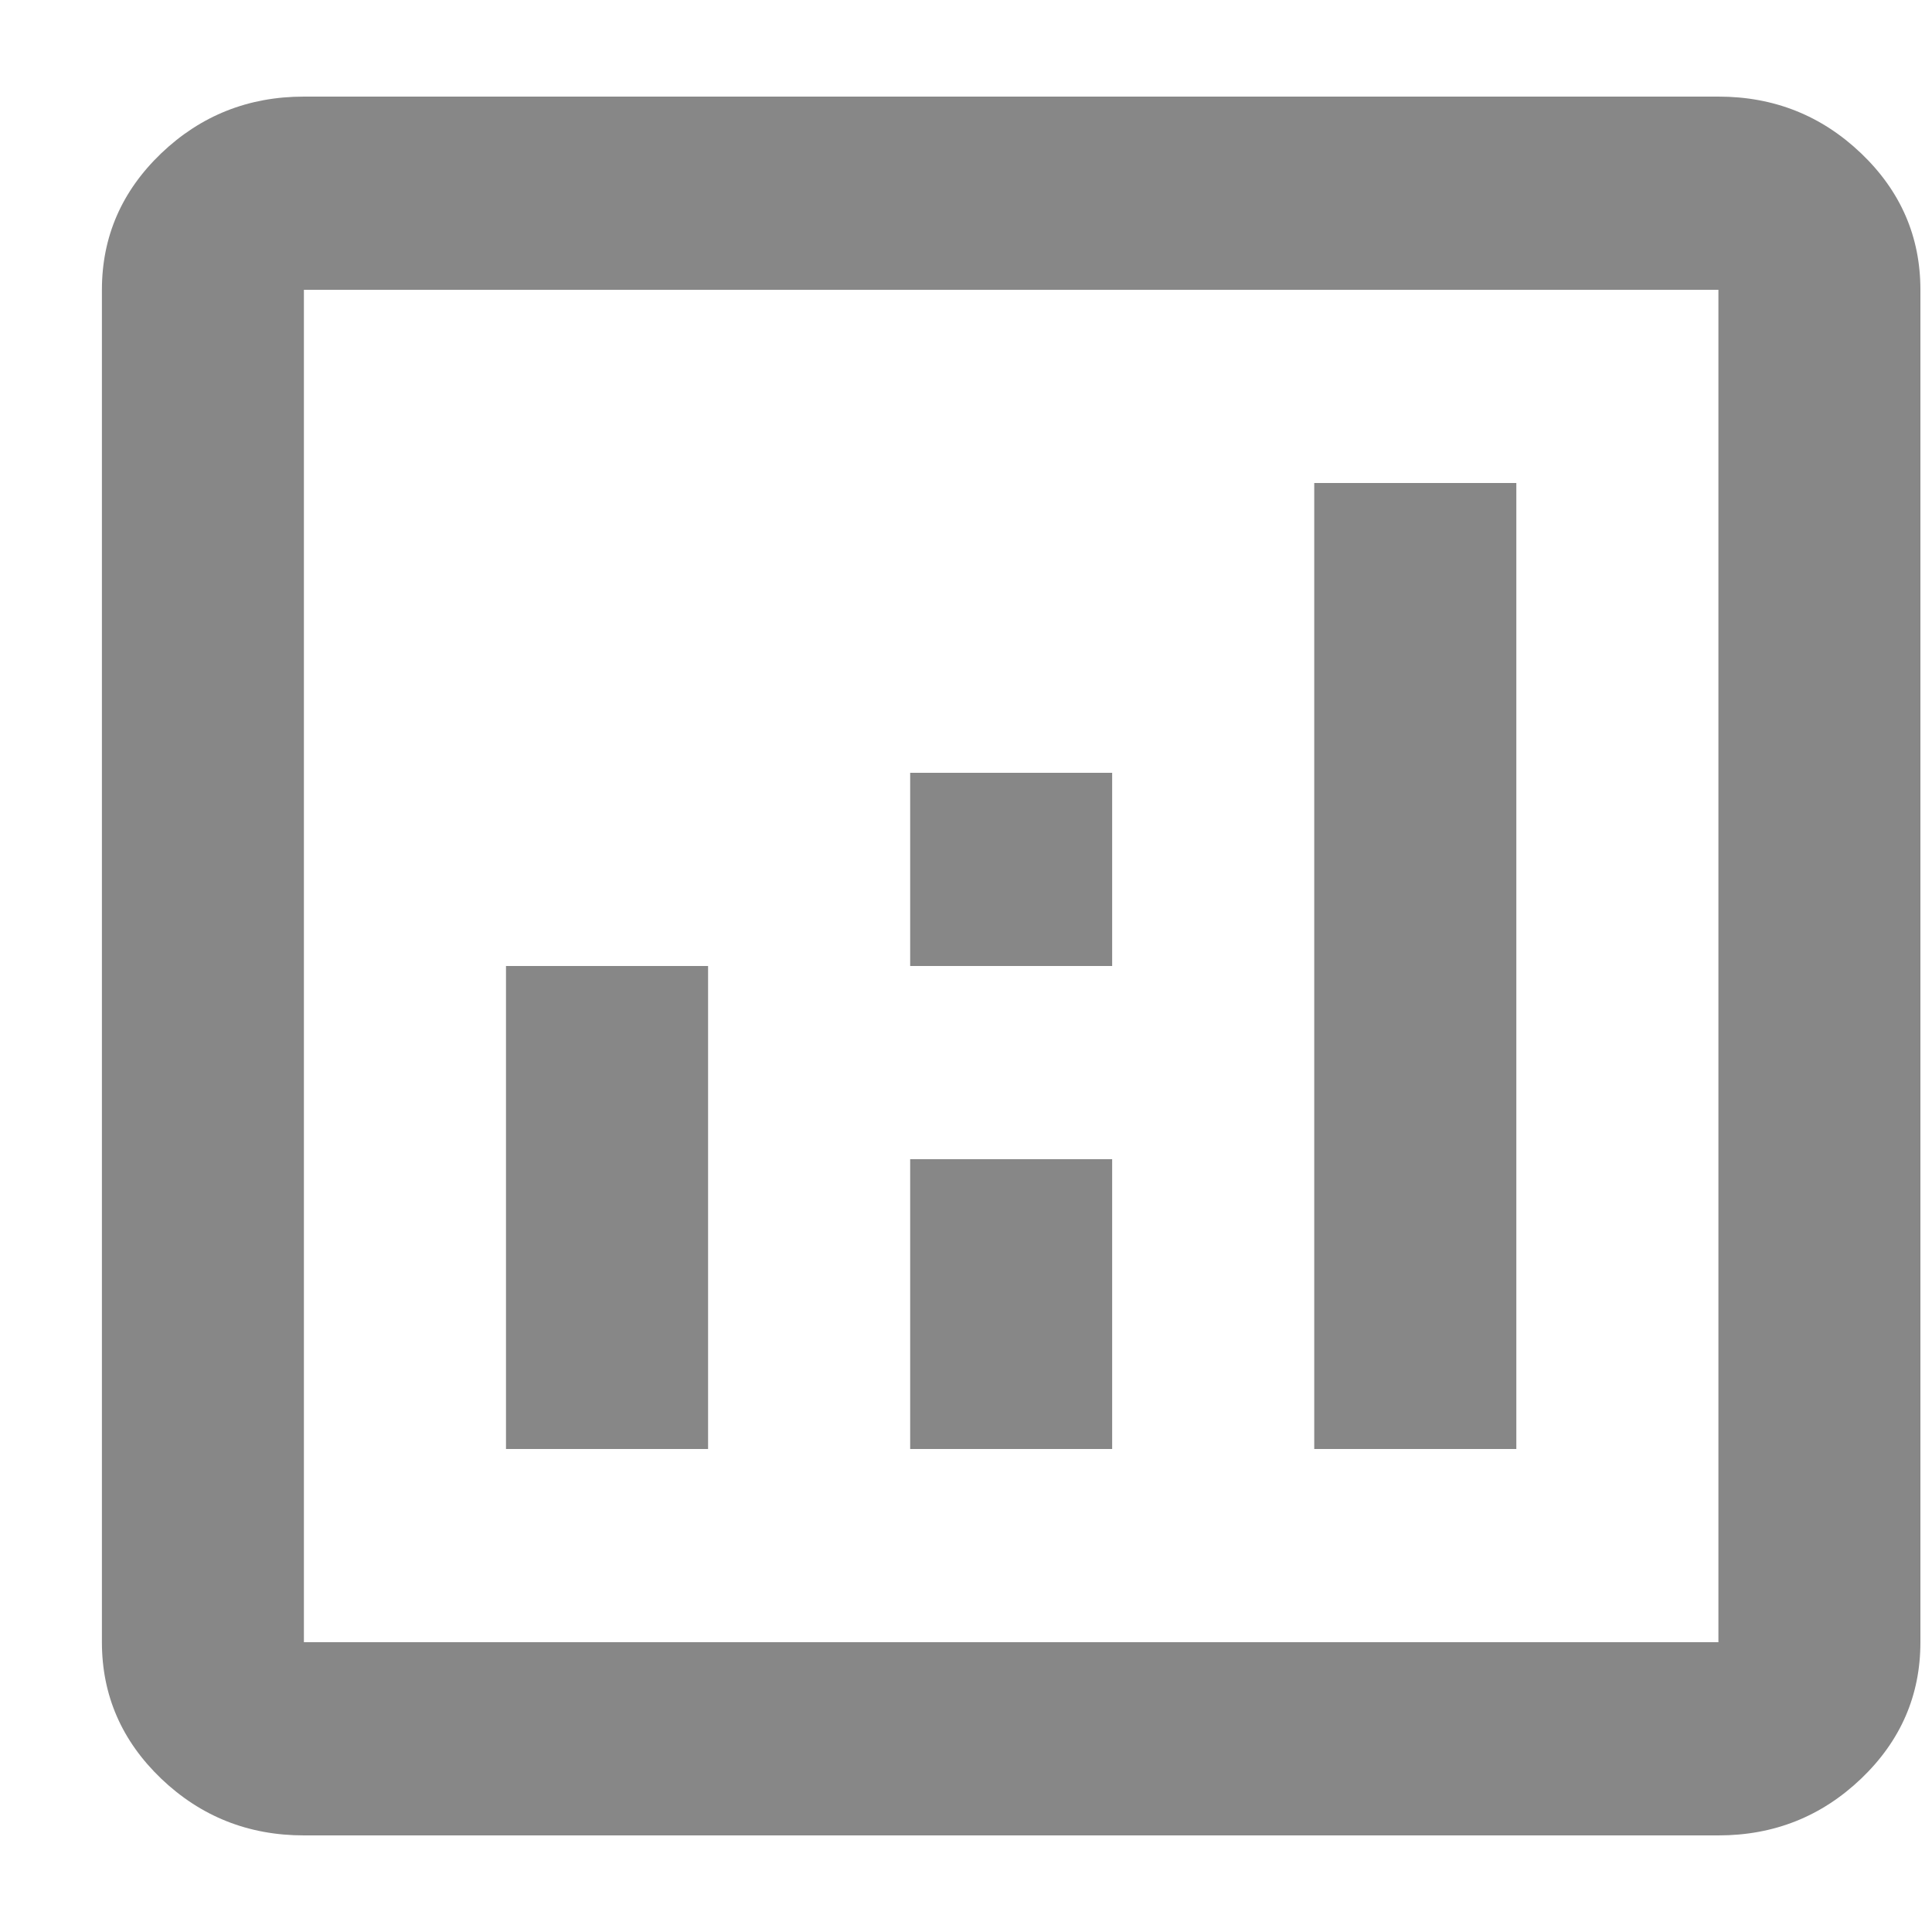 <svg width="20" height="20" viewBox="0 0 20 20" fill="none" xmlns="http://www.w3.org/2000/svg">
<g id="credit-card 2">
<path id="analytics" d="M5.238 15H7.33V10H5.238V15ZM13.605 15H15.697V5H13.605V15ZM9.422 15H11.513V12H9.422V15ZM9.422 10H11.513V8H9.422V10ZM3.146 19C2.571 19 2.079 18.804 1.669 18.413C1.26 18.021 1.055 17.55 1.055 17V3C1.055 2.45 1.26 1.979 1.669 1.587C2.079 1.196 2.571 1 3.146 1H17.789C18.364 1 18.856 1.196 19.266 1.587C19.676 1.979 19.88 2.45 19.88 3V17C19.88 17.55 19.676 18.021 19.266 18.413C18.856 18.804 18.364 19 17.789 19H3.146ZM3.146 17H17.789V3H3.146V17Z" fill="#878787"/>
</g>
</svg>
